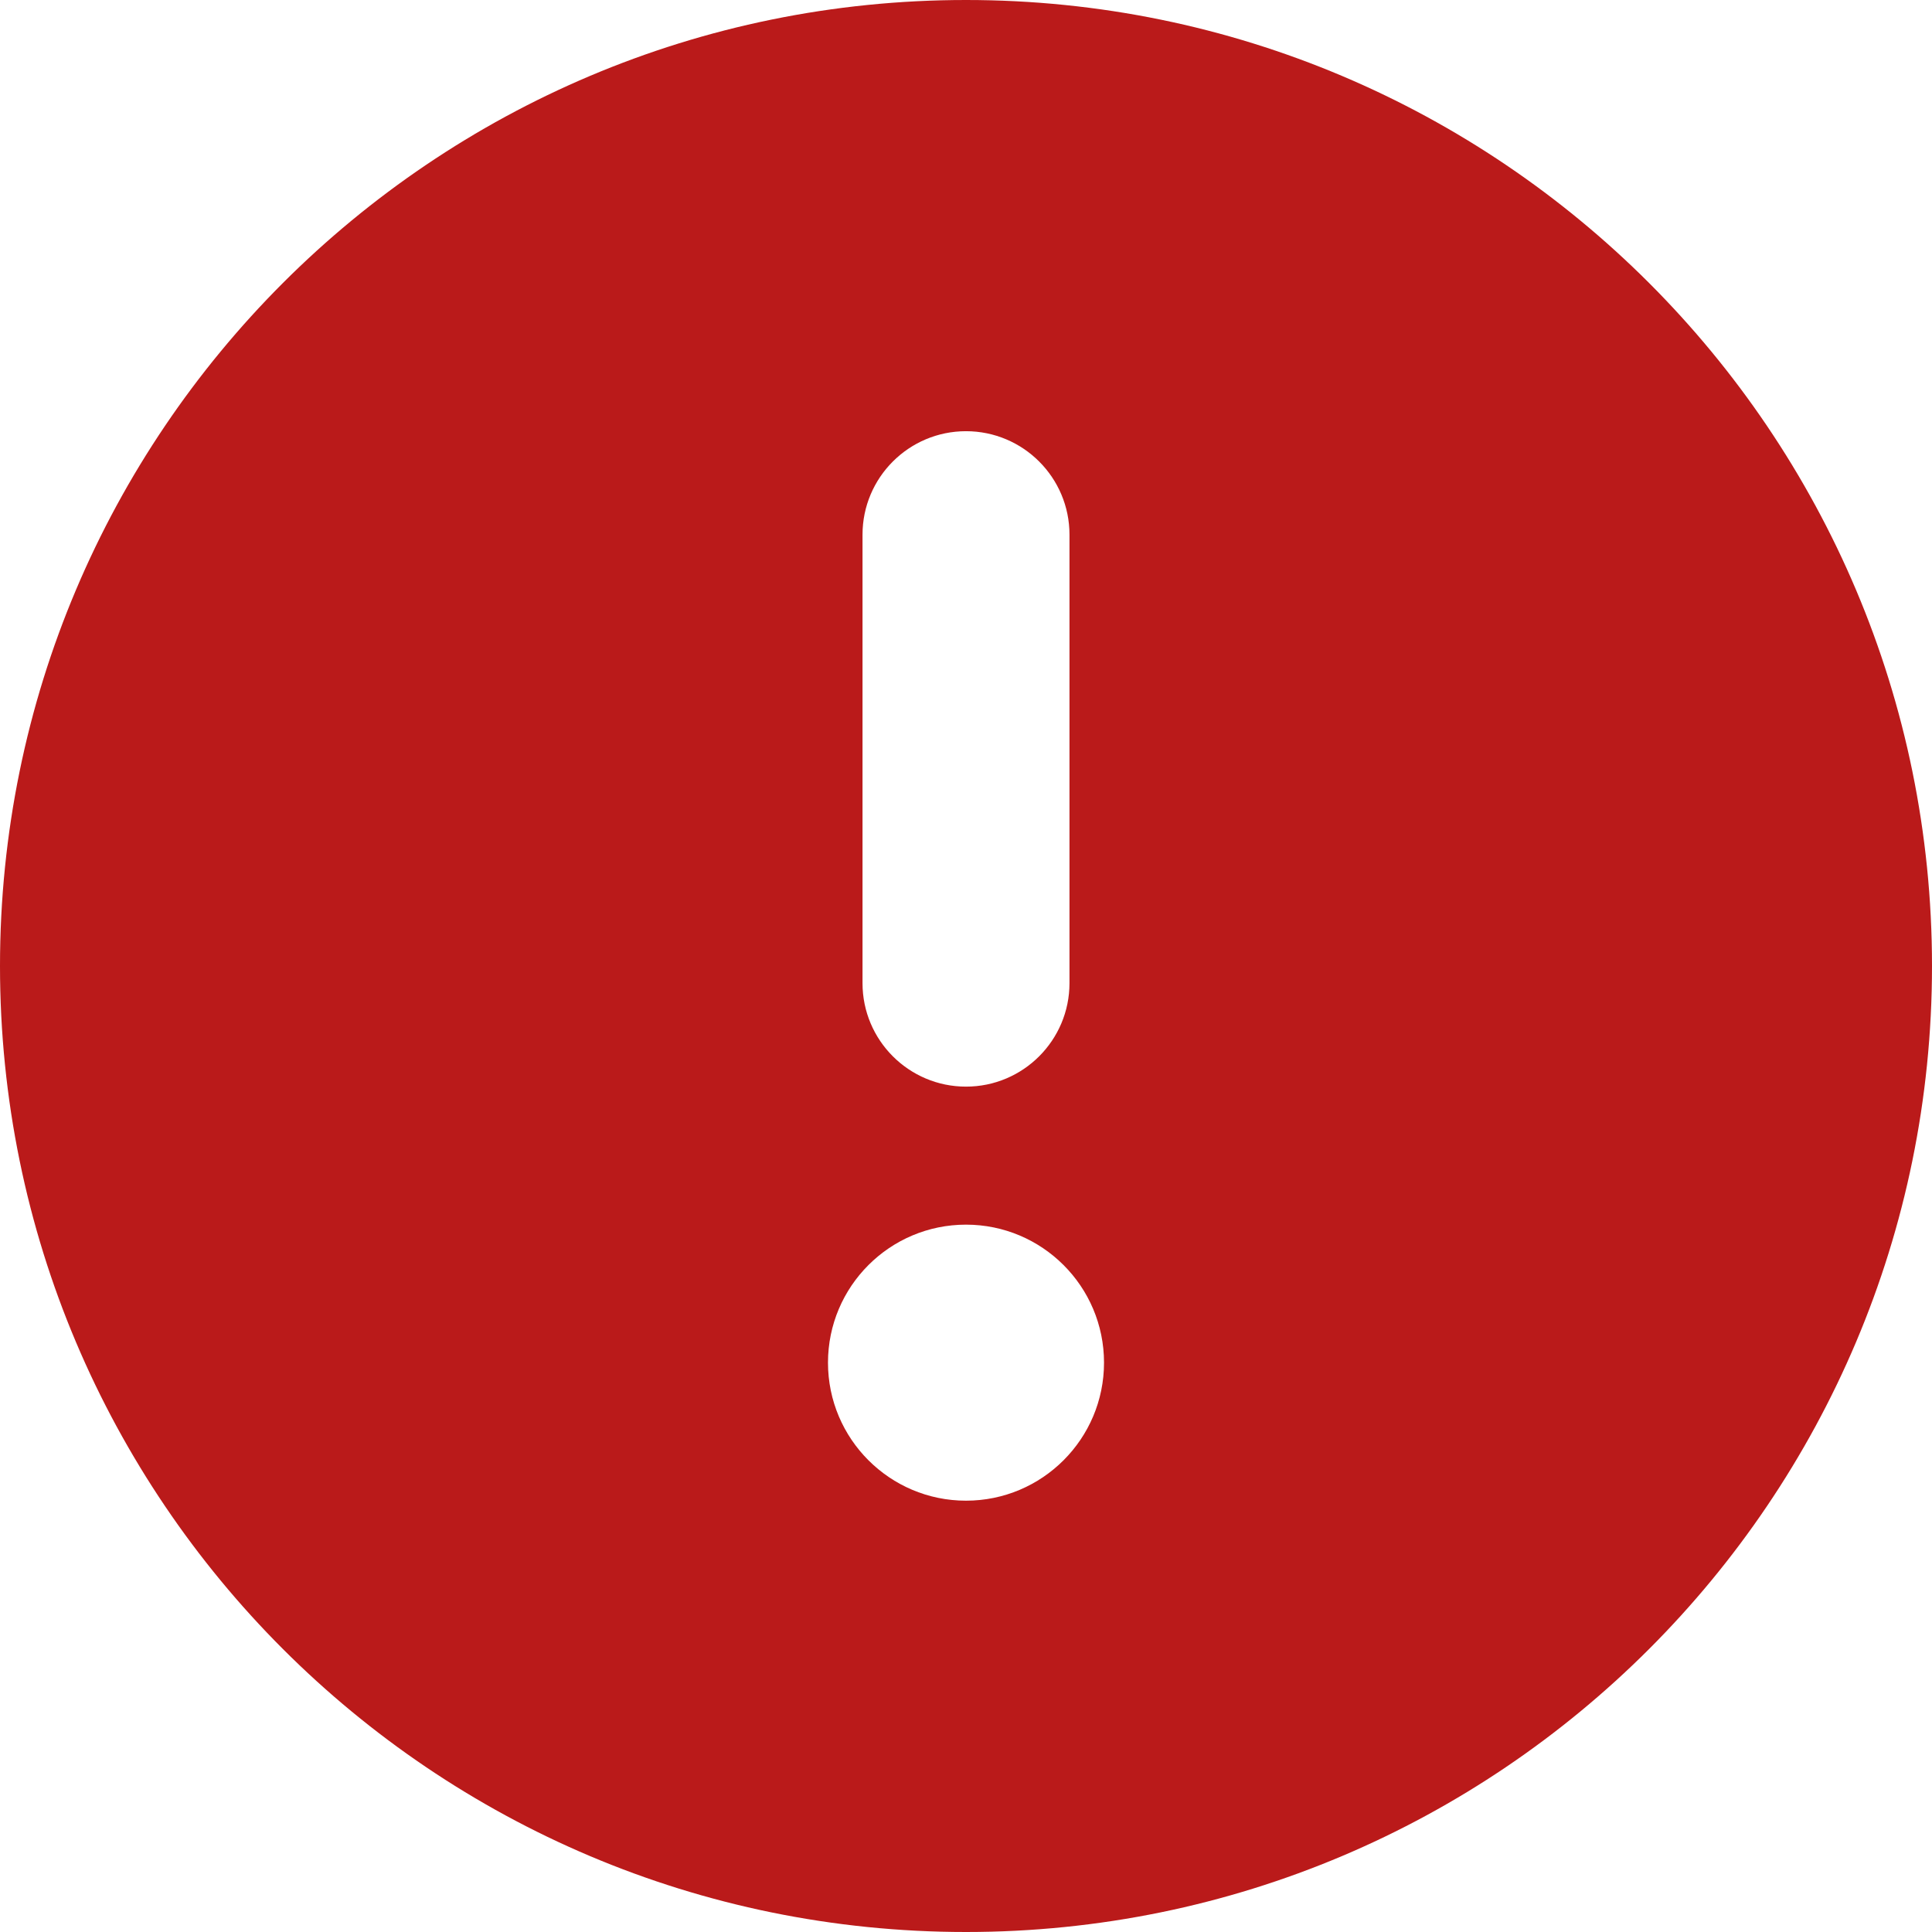 <svg xmlns="http://www.w3.org/2000/svg" fill="none" viewBox="0 0 16 16" height="16" width="16"><g id="warning-circle--warning-alert-frame-exclamation-caution-circle"><path id="Subtract" fill="#ba1a1a" fill-rule="evenodd" d="M8 16c4.418 0 8 -3.582 8 -8 0 -4.418 -3.582 -8 -8 -8 -4.418 0 -8 3.582 -8 8 0 4.418 3.582 8 8 8ZM8 3.571c0.473 0 0.857 0.384 0.857 0.857v3.714c0 0.473 -0.384 0.857 -0.857 0.857s-0.857 -0.384 -0.857 -0.857v-3.714c0 -0.473 0.384 -0.857 0.857 -0.857Zm1.143 7.714c0 0.631 -0.512 1.143 -1.143 1.143s-1.143 -0.512 -1.143 -1.143c0 -0.631 0.512 -1.143 1.143 -1.143s1.143 0.512 1.143 1.143Z" clip-rule="evenodd" stroke-width="1"></path></g></svg>
